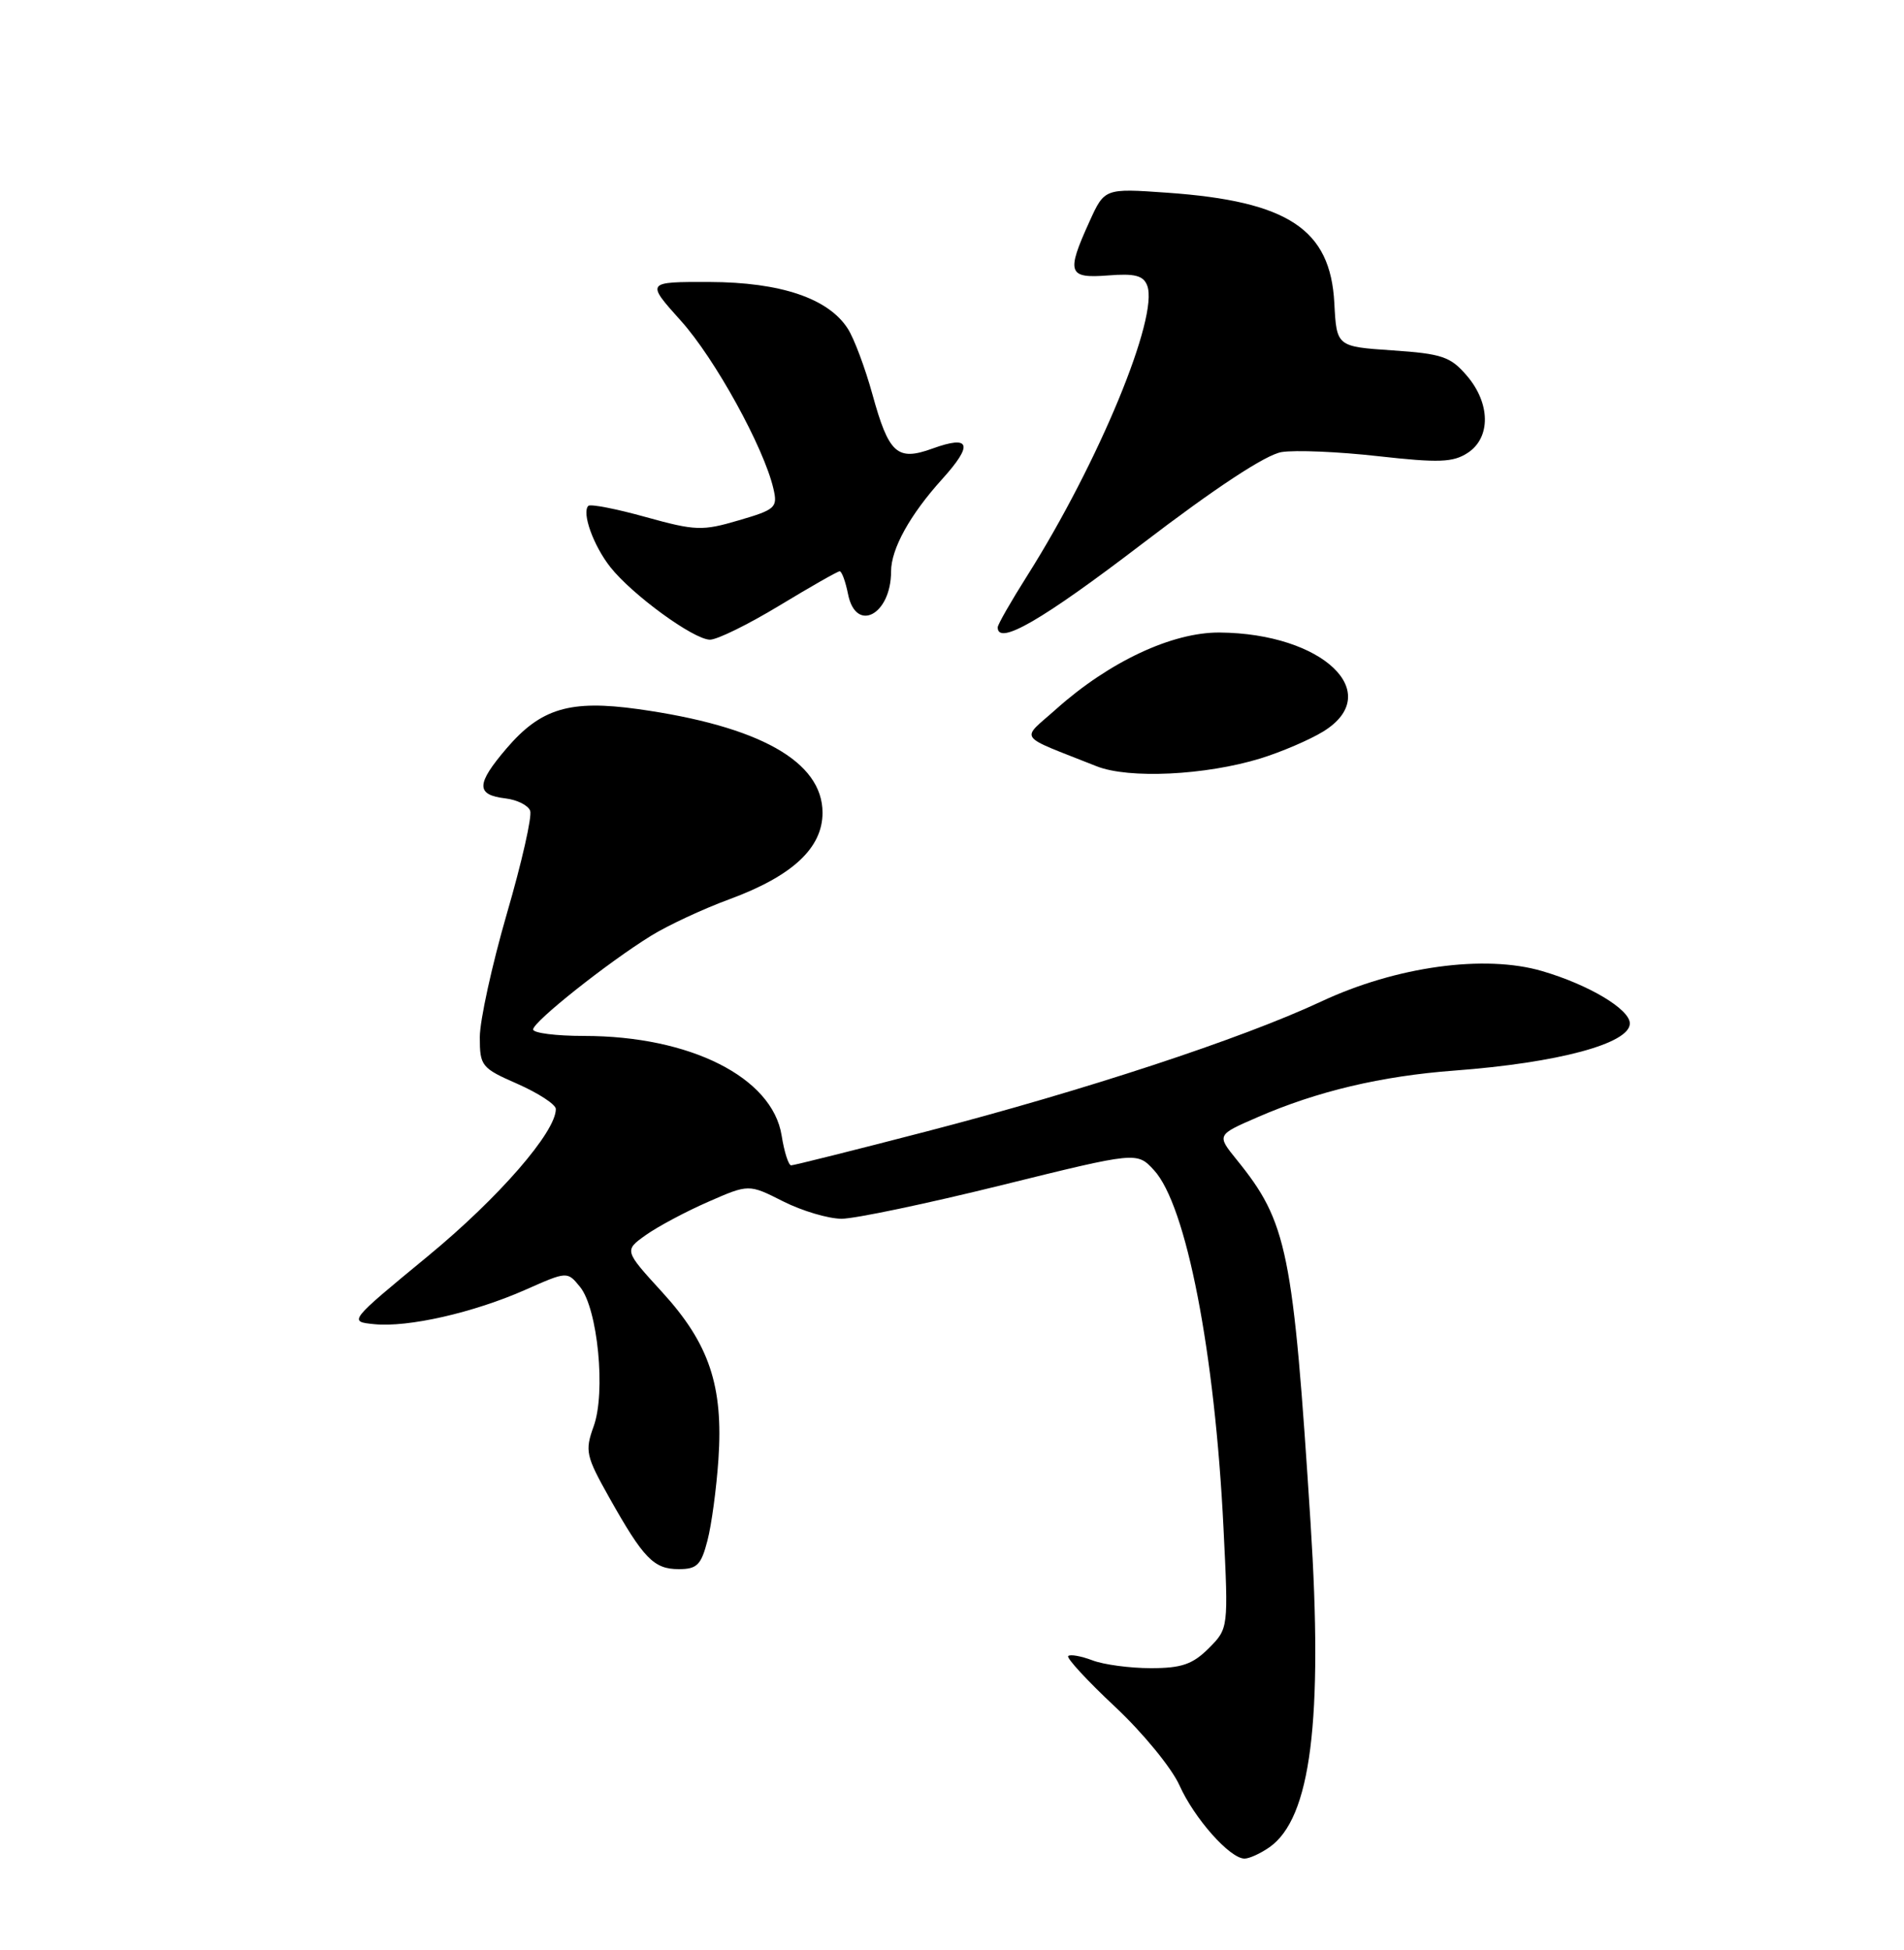 <?xml version="1.0" encoding="UTF-8" standalone="no"?>
<!DOCTYPE svg PUBLIC "-//W3C//DTD SVG 1.1//EN" "http://www.w3.org/Graphics/SVG/1.1/DTD/svg11.dtd" >
<svg xmlns="http://www.w3.org/2000/svg" xmlns:xlink="http://www.w3.org/1999/xlink" version="1.1" viewBox="0 0 250 256">
 <g >
 <path fill="currentColor"
d=" M 166.68 242.51 C 172.12 238.70 173.74 225.90 172.08 199.93 C 169.79 164.18 169.03 160.45 162.38 152.25 C 159.75 149.00 159.75 149.00 165.12 146.67 C 172.95 143.26 181.36 141.27 190.95 140.55 C 204.59 139.53 214.00 137.00 214.00 134.36 C 214.00 132.50 208.64 129.29 202.50 127.49 C 194.95 125.27 183.32 126.87 173.46 131.49 C 163.05 136.36 142.35 143.17 121.65 148.54 C 112.22 150.99 104.22 152.99 103.88 152.99 C 103.54 153.00 102.97 151.23 102.63 149.07 C 101.41 141.44 90.62 136.00 76.68 136.00 C 73.01 136.00 70.00 135.62 70.00 135.15 C 70.00 134.14 79.81 126.35 85.50 122.84 C 87.70 121.48 92.33 119.32 95.79 118.05 C 104.05 115.00 108.00 111.33 108.00 106.70 C 108.00 99.97 99.71 95.32 83.76 93.09 C 74.84 91.85 71.02 92.99 66.53 98.23 C 62.49 102.95 62.46 104.36 66.39 104.82 C 67.89 105.00 69.34 105.72 69.61 106.43 C 69.89 107.14 68.51 113.23 66.55 119.95 C 64.60 126.68 63.00 133.97 63.00 136.16 C 63.00 139.96 63.21 140.22 67.98 142.31 C 70.71 143.52 72.96 144.99 72.98 145.58 C 73.04 148.55 65.49 157.25 56.17 164.92 C 45.76 173.50 45.76 173.50 49.13 173.84 C 53.57 174.29 62.17 172.34 69.00 169.32 C 74.49 166.89 74.49 166.89 76.17 168.96 C 78.49 171.82 79.56 182.81 77.95 187.25 C 76.78 190.49 76.93 191.14 80.00 196.61 C 84.50 204.61 85.84 206.00 89.12 206.00 C 91.52 206.00 92.06 205.46 92.89 202.25 C 93.43 200.19 94.07 195.40 94.33 191.60 C 94.99 181.95 93.12 176.39 86.95 169.64 C 81.95 164.17 81.95 164.17 84.80 162.14 C 86.36 161.03 90.05 159.06 92.98 157.78 C 98.32 155.44 98.32 155.44 102.83 157.72 C 105.31 158.97 108.77 160.00 110.51 160.00 C 112.25 160.00 121.69 158.02 131.48 155.60 C 149.28 151.20 149.28 151.20 151.51 153.61 C 155.76 158.20 159.52 177.51 160.65 200.65 C 161.30 213.79 161.30 213.79 158.70 216.40 C 156.59 218.50 155.14 219.00 151.11 219.00 C 148.37 219.00 144.91 218.54 143.43 217.97 C 141.94 217.41 140.51 217.15 140.26 217.41 C 140.00 217.66 142.77 220.66 146.40 224.06 C 150.04 227.46 153.84 232.10 154.86 234.37 C 156.81 238.73 161.49 244.00 163.41 244.00 C 164.04 244.00 165.51 243.33 166.68 242.51 Z  M 165.50 99.57 C 168.25 98.72 171.96 97.13 173.75 96.03 C 181.92 91.00 173.70 83.15 160.14 83.04 C 153.92 82.99 145.64 86.87 138.68 93.09 C 133.99 97.28 133.35 96.37 144.00 100.60 C 148.21 102.27 158.26 101.79 165.50 99.57 Z  M 102.34 79.50 C 106.42 77.03 109.98 75.00 110.25 75.00 C 110.53 75.00 111.02 76.35 111.35 78.00 C 112.38 83.16 117.00 80.72 117.00 75.02 C 117.00 72.06 119.48 67.58 123.70 62.91 C 127.83 58.34 127.43 57.08 122.43 58.89 C 117.79 60.57 116.70 59.57 114.54 51.73 C 113.59 48.30 112.15 44.45 111.33 43.17 C 108.79 39.17 102.50 37.05 93.16 37.02 C 84.81 37.00 84.81 37.00 89.40 42.11 C 93.86 47.06 100.30 58.75 101.55 64.15 C 102.13 66.63 101.84 66.90 97.00 68.31 C 92.22 69.72 91.32 69.69 84.79 67.88 C 80.92 66.80 77.52 66.14 77.25 66.41 C 76.36 67.30 77.91 71.62 80.13 74.44 C 82.99 78.07 91.04 83.94 93.21 83.98 C 94.16 83.99 98.26 81.97 102.34 79.50 Z  M 149.92 71.43 C 159.64 64.00 166.22 59.68 168.28 59.35 C 170.05 59.06 175.76 59.30 180.97 59.89 C 188.95 60.78 190.79 60.71 192.72 59.45 C 195.77 57.45 195.71 52.94 192.59 49.31 C 190.46 46.82 189.33 46.44 182.84 46.00 C 175.50 45.50 175.50 45.50 175.20 39.78 C 174.69 30.09 169.14 26.42 153.26 25.30 C 145.03 24.72 145.03 24.72 143.04 29.11 C 139.98 35.84 140.24 36.57 145.49 36.16 C 149.00 35.88 150.13 36.17 150.63 37.49 C 152.19 41.54 144.26 60.72 134.89 75.56 C 132.75 78.94 131.00 82.00 131.00 82.36 C 131.00 84.80 136.79 81.46 149.92 71.43 Z "/>
</g>
</svg>
